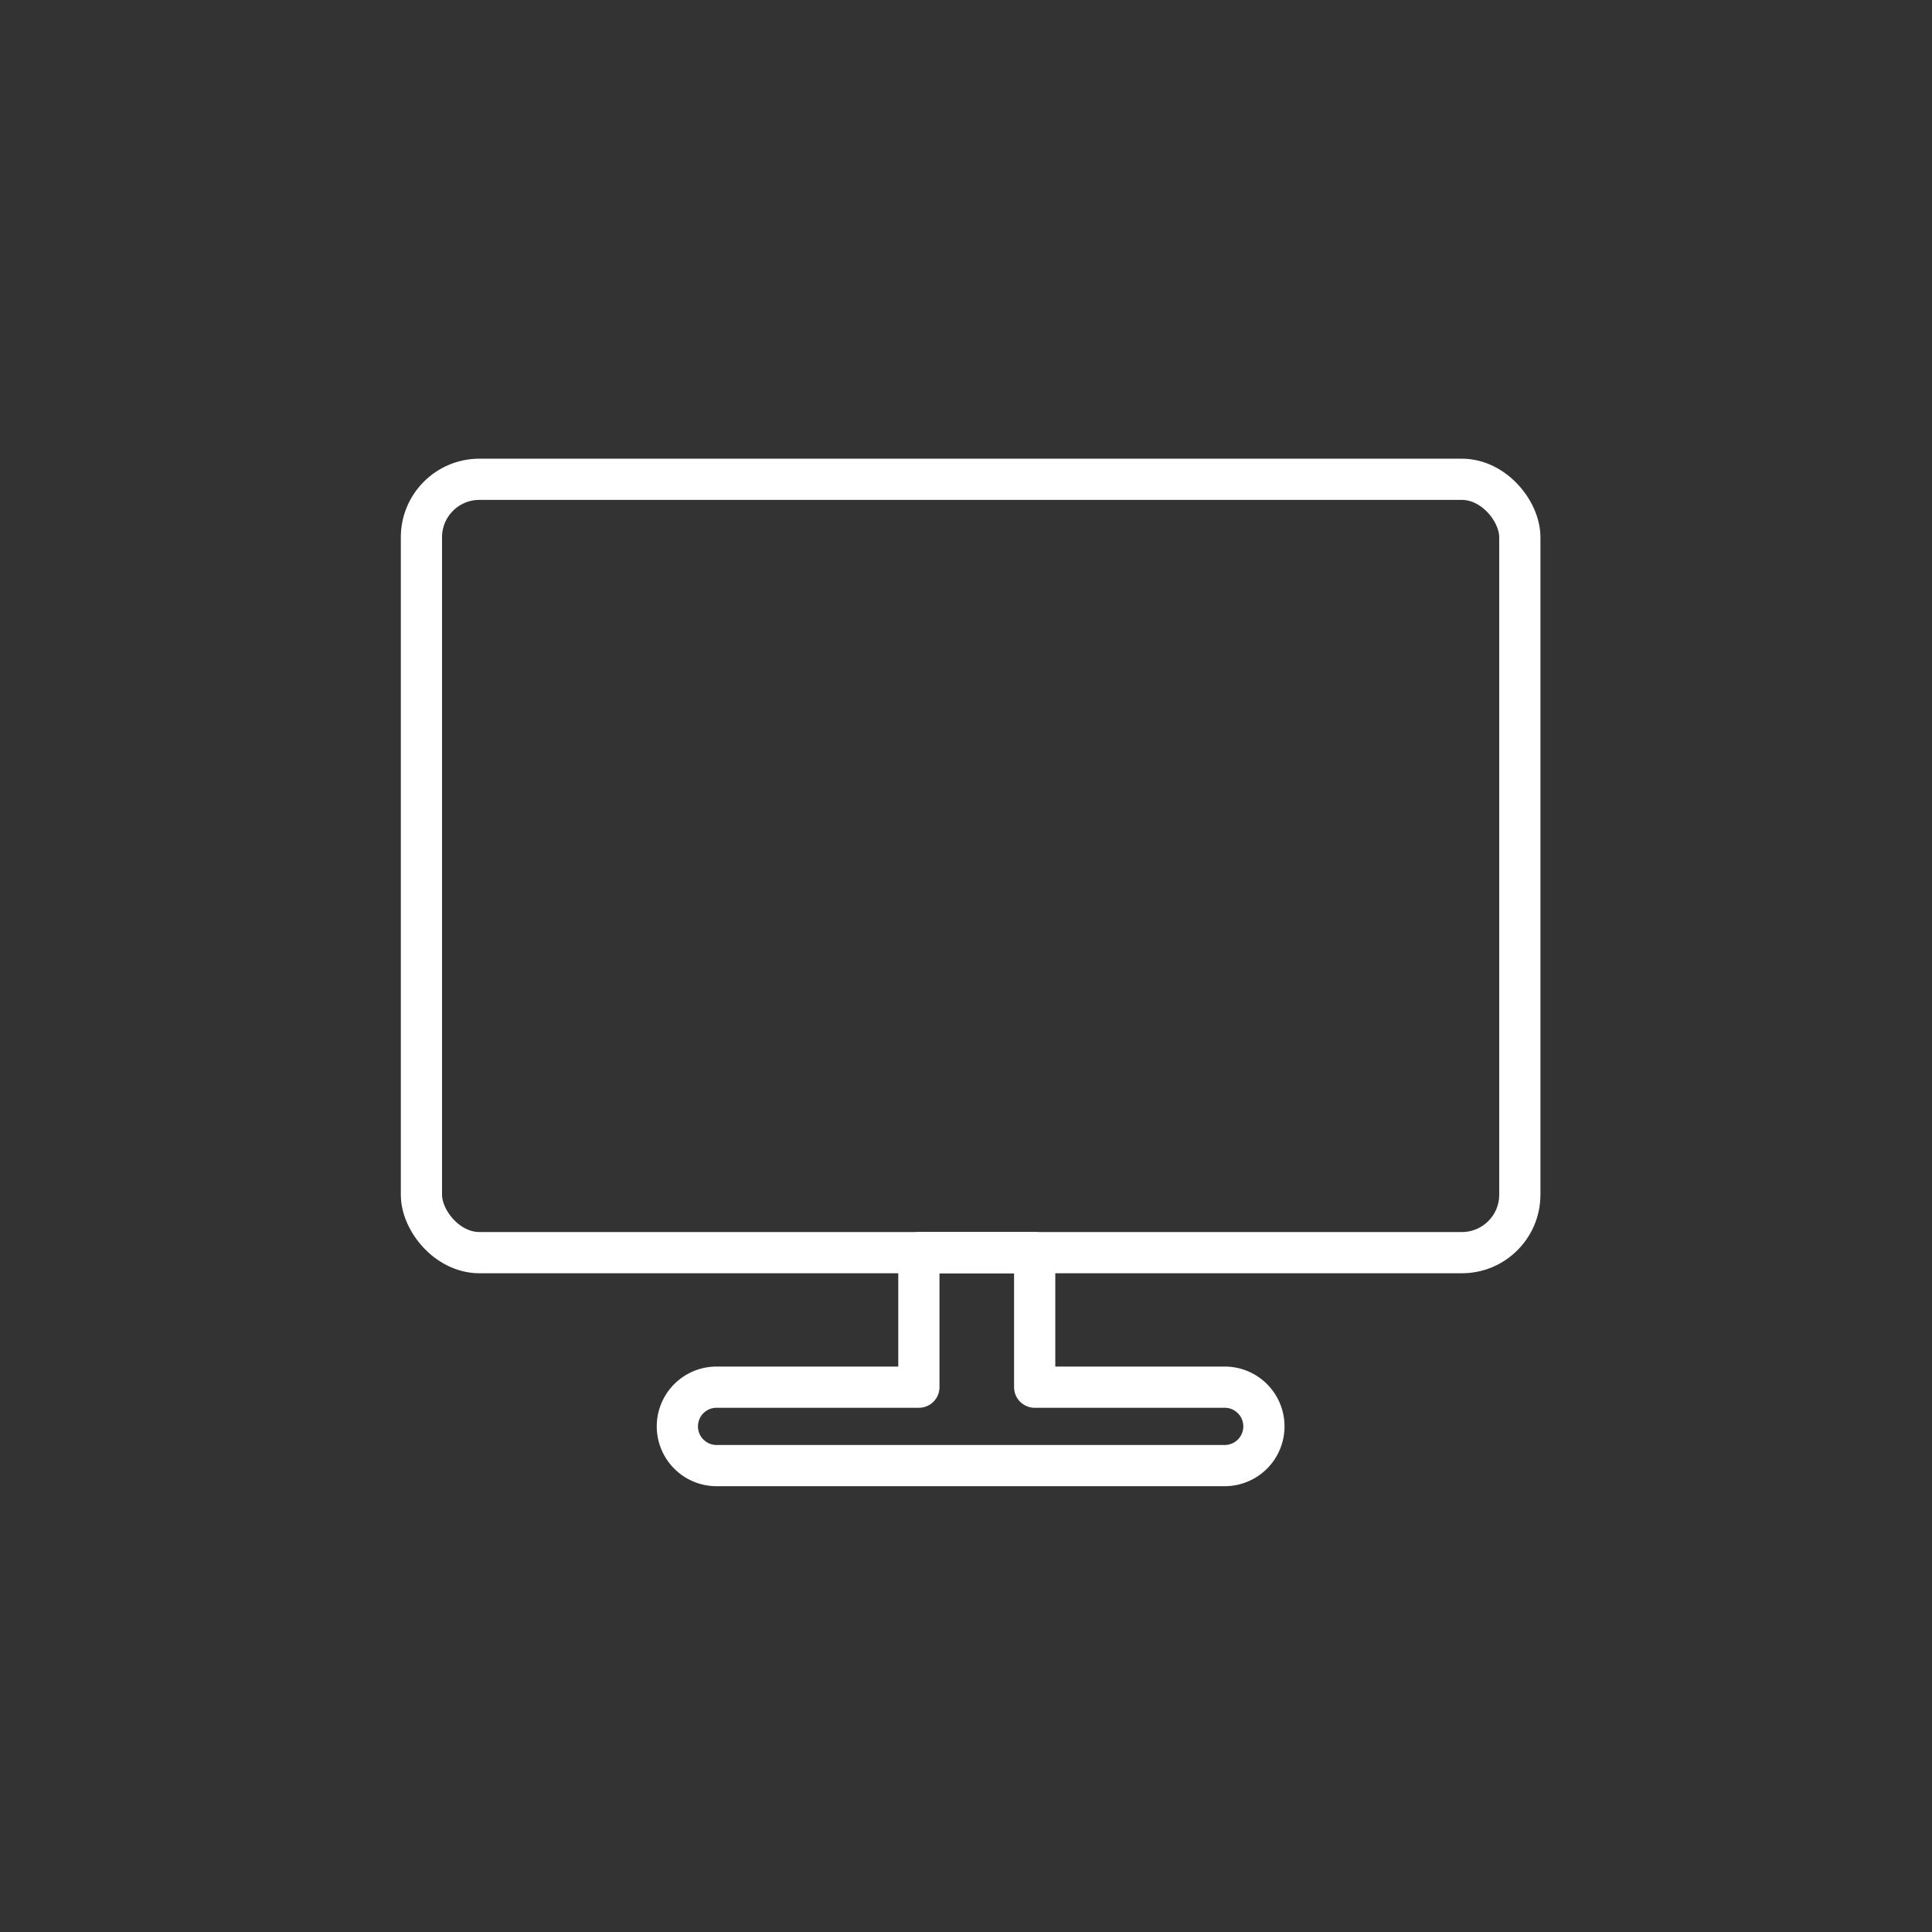 <svg xmlns="http://www.w3.org/2000/svg" width="100" height="100" viewBox="0 0 100 100">
  <rect x="0" y="0" width="100" height="100" fill="#333333" stroke="none"/>
  <g id="Raggruppa_2768" data-name="Raggruppa 2768" transform="translate(-0.136 0.384)">
    <rect id="Rettangolo_619" data-name="Rettangolo 619" width="100" height="100" transform="translate(0.136 -0.384)" fill="#fff" opacity="0"/>
    <g id="Raggruppa_817" data-name="Raggruppa 817" transform="translate(21.949 24.424)">
      <g id="Raggruppa_241" data-name="Raggruppa 241" transform="translate(0 0)">
        <rect id="Rettangolo_235" data-name="Rettangolo 235" width="56.853" height="40.029" rx="3" fill="none" stroke="#fff" stroke-linecap="round" stroke-linejoin="round" stroke-width="2.133"/>
        <path id="Tracciato_309" data-name="Tracciato 309" d="M4000.976,4701.925h-9.834v-6.962h-5.994v6.962h-10.471a2.03,2.03,0,0,0,0,4.06h26.3a2.03,2.03,0,1,0,0-4.06Z" transform="translate(-3959.4 -4654.934)" fill="none" stroke="#fff" stroke-linecap="round" stroke-linejoin="round" stroke-width="2.133"/>
      </g>
    </g>
  </g>
</svg>
